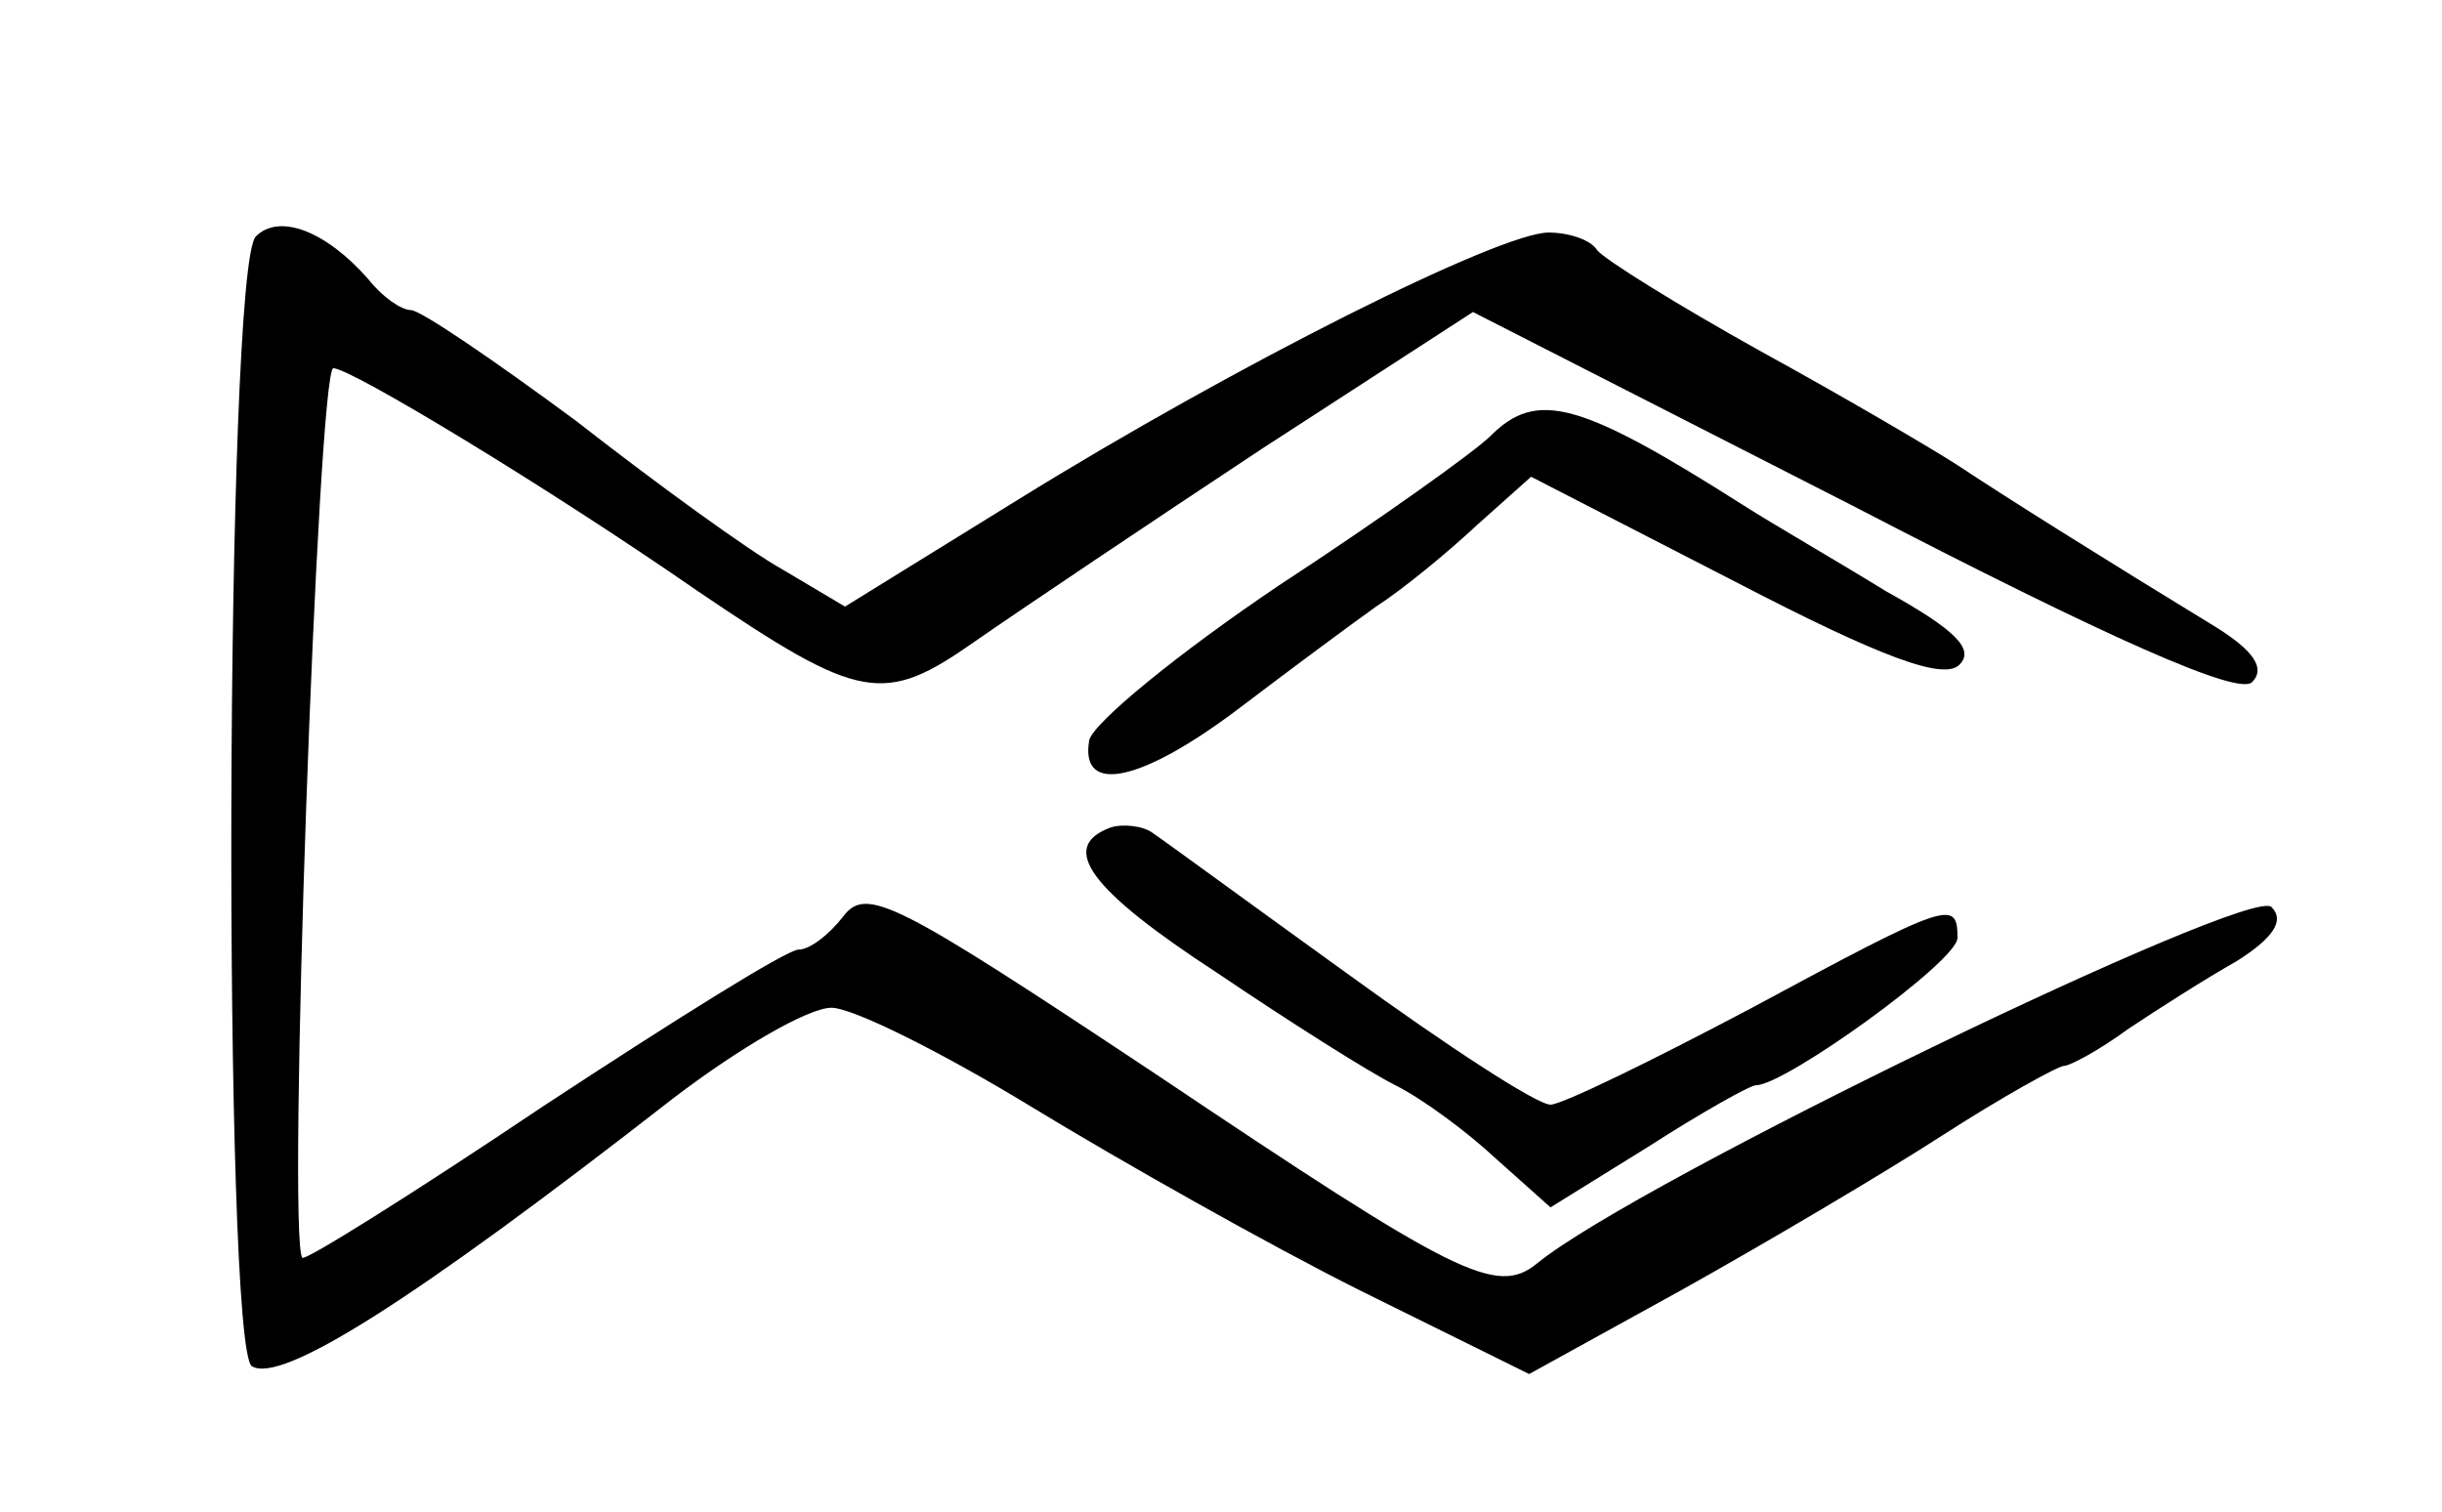 <?xml version="1.0" standalone="no"?>
<!DOCTYPE svg PUBLIC "-//W3C//DTD SVG 20010904//EN"
 "http://www.w3.org/TR/2001/REC-SVG-20010904/DTD/svg10.dtd">
<svg version="1.0" xmlns="http://www.w3.org/2000/svg"
 width="126pt" height="78pt" viewBox="0 0 126 78"
 preserveAspectRatio="xMidYMid meet">
<g transform="translate(0,78) scale(0.1,-0.1)"
fill="#000000" stroke="none">
<path d="M132 658 c-16 -16 -17 -574 -2 -583 15 -9 81 32 217 138 34 26 70 47
82 47 11 0 57 -23 103 -51 46 -28 122 -71 170 -95 l87 -43 78 43 c43 24 104
60 135 80 31 20 60 36 63 36 3 0 18 8 33 19 15 10 40 26 56 35 19 12 25 21 18
28 -11 11 -328 -142 -379 -184 -21 -17 -42 -6 -197 98 -134 89 -149 97 -161
81 -7 -9 -17 -17 -23 -17 -6 0 -65 -37 -132 -81 -67 -45 -123 -80 -124 -78 -8
9 8 459 16 459 9 0 110 -61 188 -115 84 -57 96 -59 143 -26 23 16 90 61 149
100 l108 70 196 -100 c133 -69 199 -98 206 -91 7 7 1 16 -18 28 -59 36 -110
68 -134 84 -14 9 -60 36 -102 59 -43 24 -80 47 -84 52 -3 5 -14 9 -25 9 -25 0
-161 -68 -274 -138 l-89 -55 -32 19 c-18 10 -66 45 -107 77 -42 31 -80 57 -85
57 -5 0 -15 7 -22 16 -22 25 -46 34 -58 22z"/>
<path d="M769 555 c-8 -8 -57 -43 -109 -77 -52 -35 -96 -71 -98 -80 -5 -29 28
-21 78 17 25 19 56 42 70 52 14 9 37 28 52 42 l28 25 105 -54 c77 -40 108 -51
116 -43 8 8 -2 18 -38 38 -26 16 -59 35 -73 44 -85 54 -107 60 -131 36z"/>
<path d="M573 353 c-27 -10 -11 -32 55 -75 37 -25 78 -51 92 -58 14 -7 37 -24
52 -38 l28 -25 50 31 c28 18 53 32 56 32 15 0 104 64 104 76 0 20 -4 19 -106
-36 -51 -27 -98 -50 -104 -50 -7 0 -53 30 -104 67 -50 36 -95 69 -101 73 -5 4
-16 5 -22 3z"/>
</g>
</svg>

